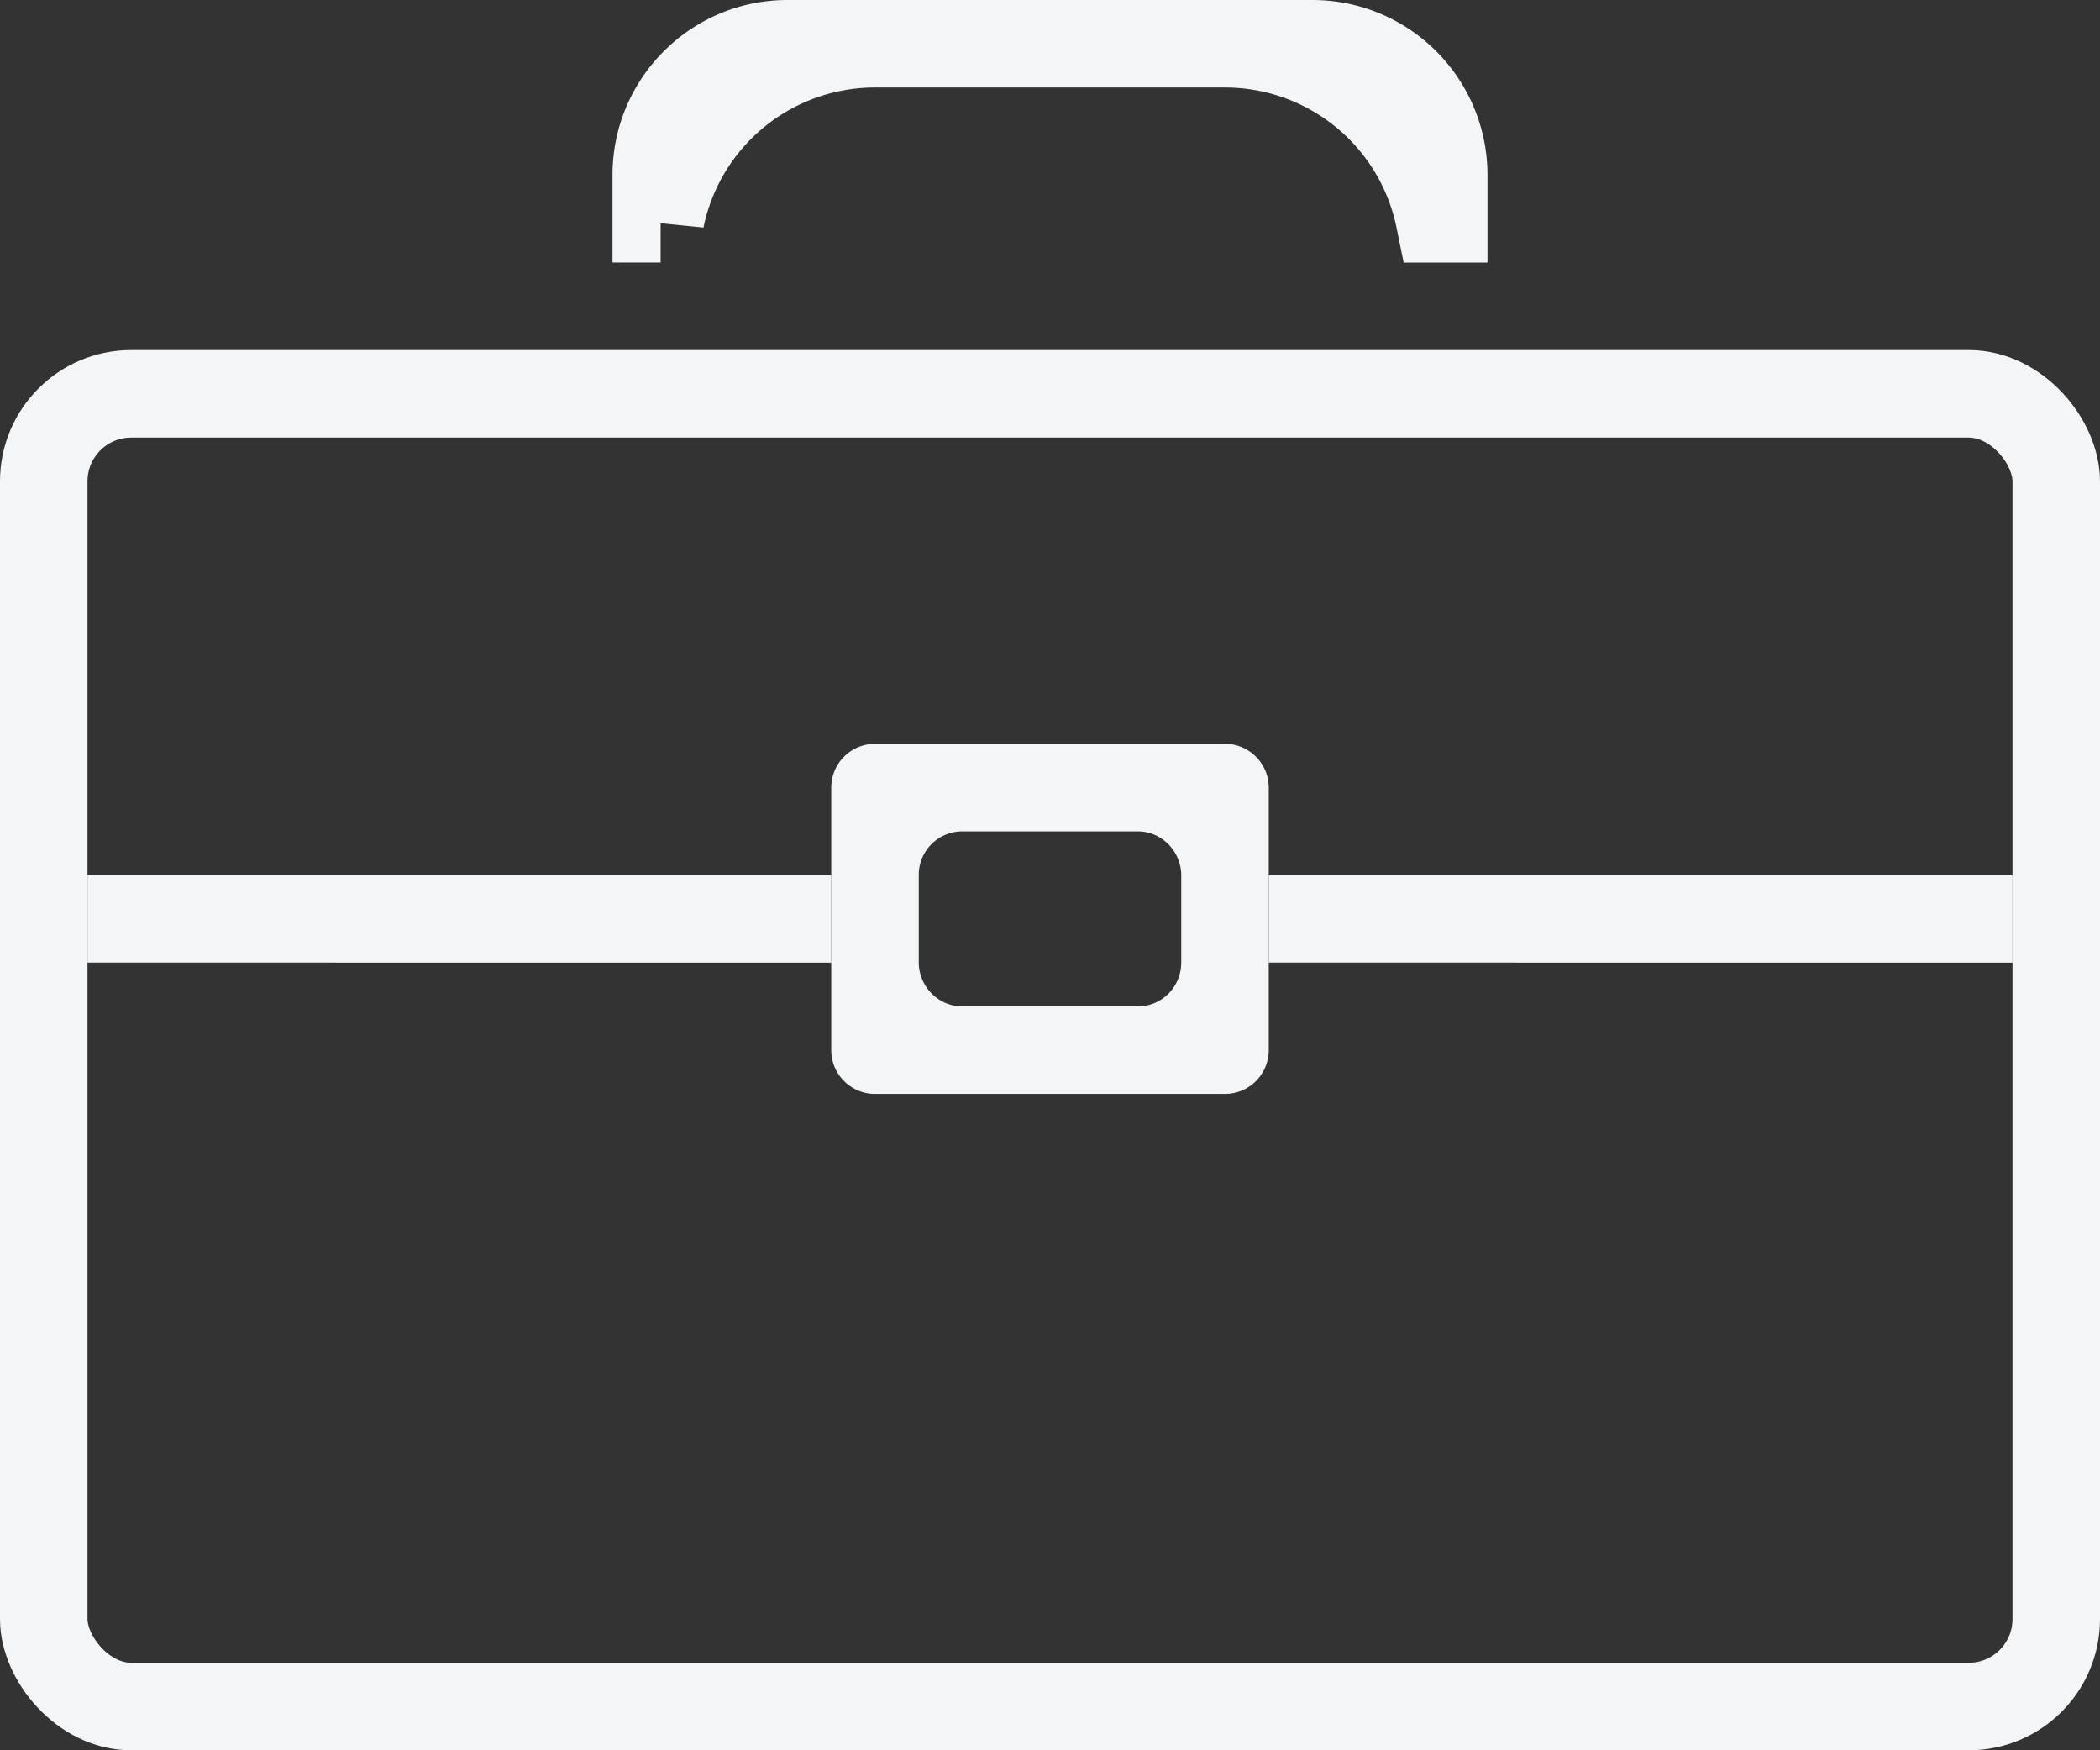 <svg width="48" height="40" xmlns="http://www.w3.org/2000/svg"><rect width="100%" height="100%" fill="#333333" stroke="none"/><g fill="none" fill-rule="evenodd"><rect stroke="#F4F5F6" stroke-width="2" x="1" y="9" width="46" height="30" rx="2"/><path fill="#F4F5F6" d="M2 20h17v2H2zM29 20h17v2H29z"/><path d="M19.995 17h8.01c.54 0 .995.446.995.997v6.006a1 1 0 01-.995.997h-8.01c-.54 0-.995-.446-.995-.997v-6.006a1 1 0 01.995-.997zm1.996 2A.995.995 0 0021 20.01v1.98c0 .558.451 1.01.99 1.01h4.02c.546 0 .99-.443.99-1.01v-1.98c0-.558-.451-1.01-.99-1.01h-4.02z" fill="#F4F5F6"/><path d="M33 5V4a3 3 0 00-3-3H18c-1.656 0-3 1.345-3 3v1h.1a5 5 0 014.896-4h8.008A5 5 0 0132.9 5h.1z" stroke="#F4F5F6" stroke-width="2"/></g></svg>